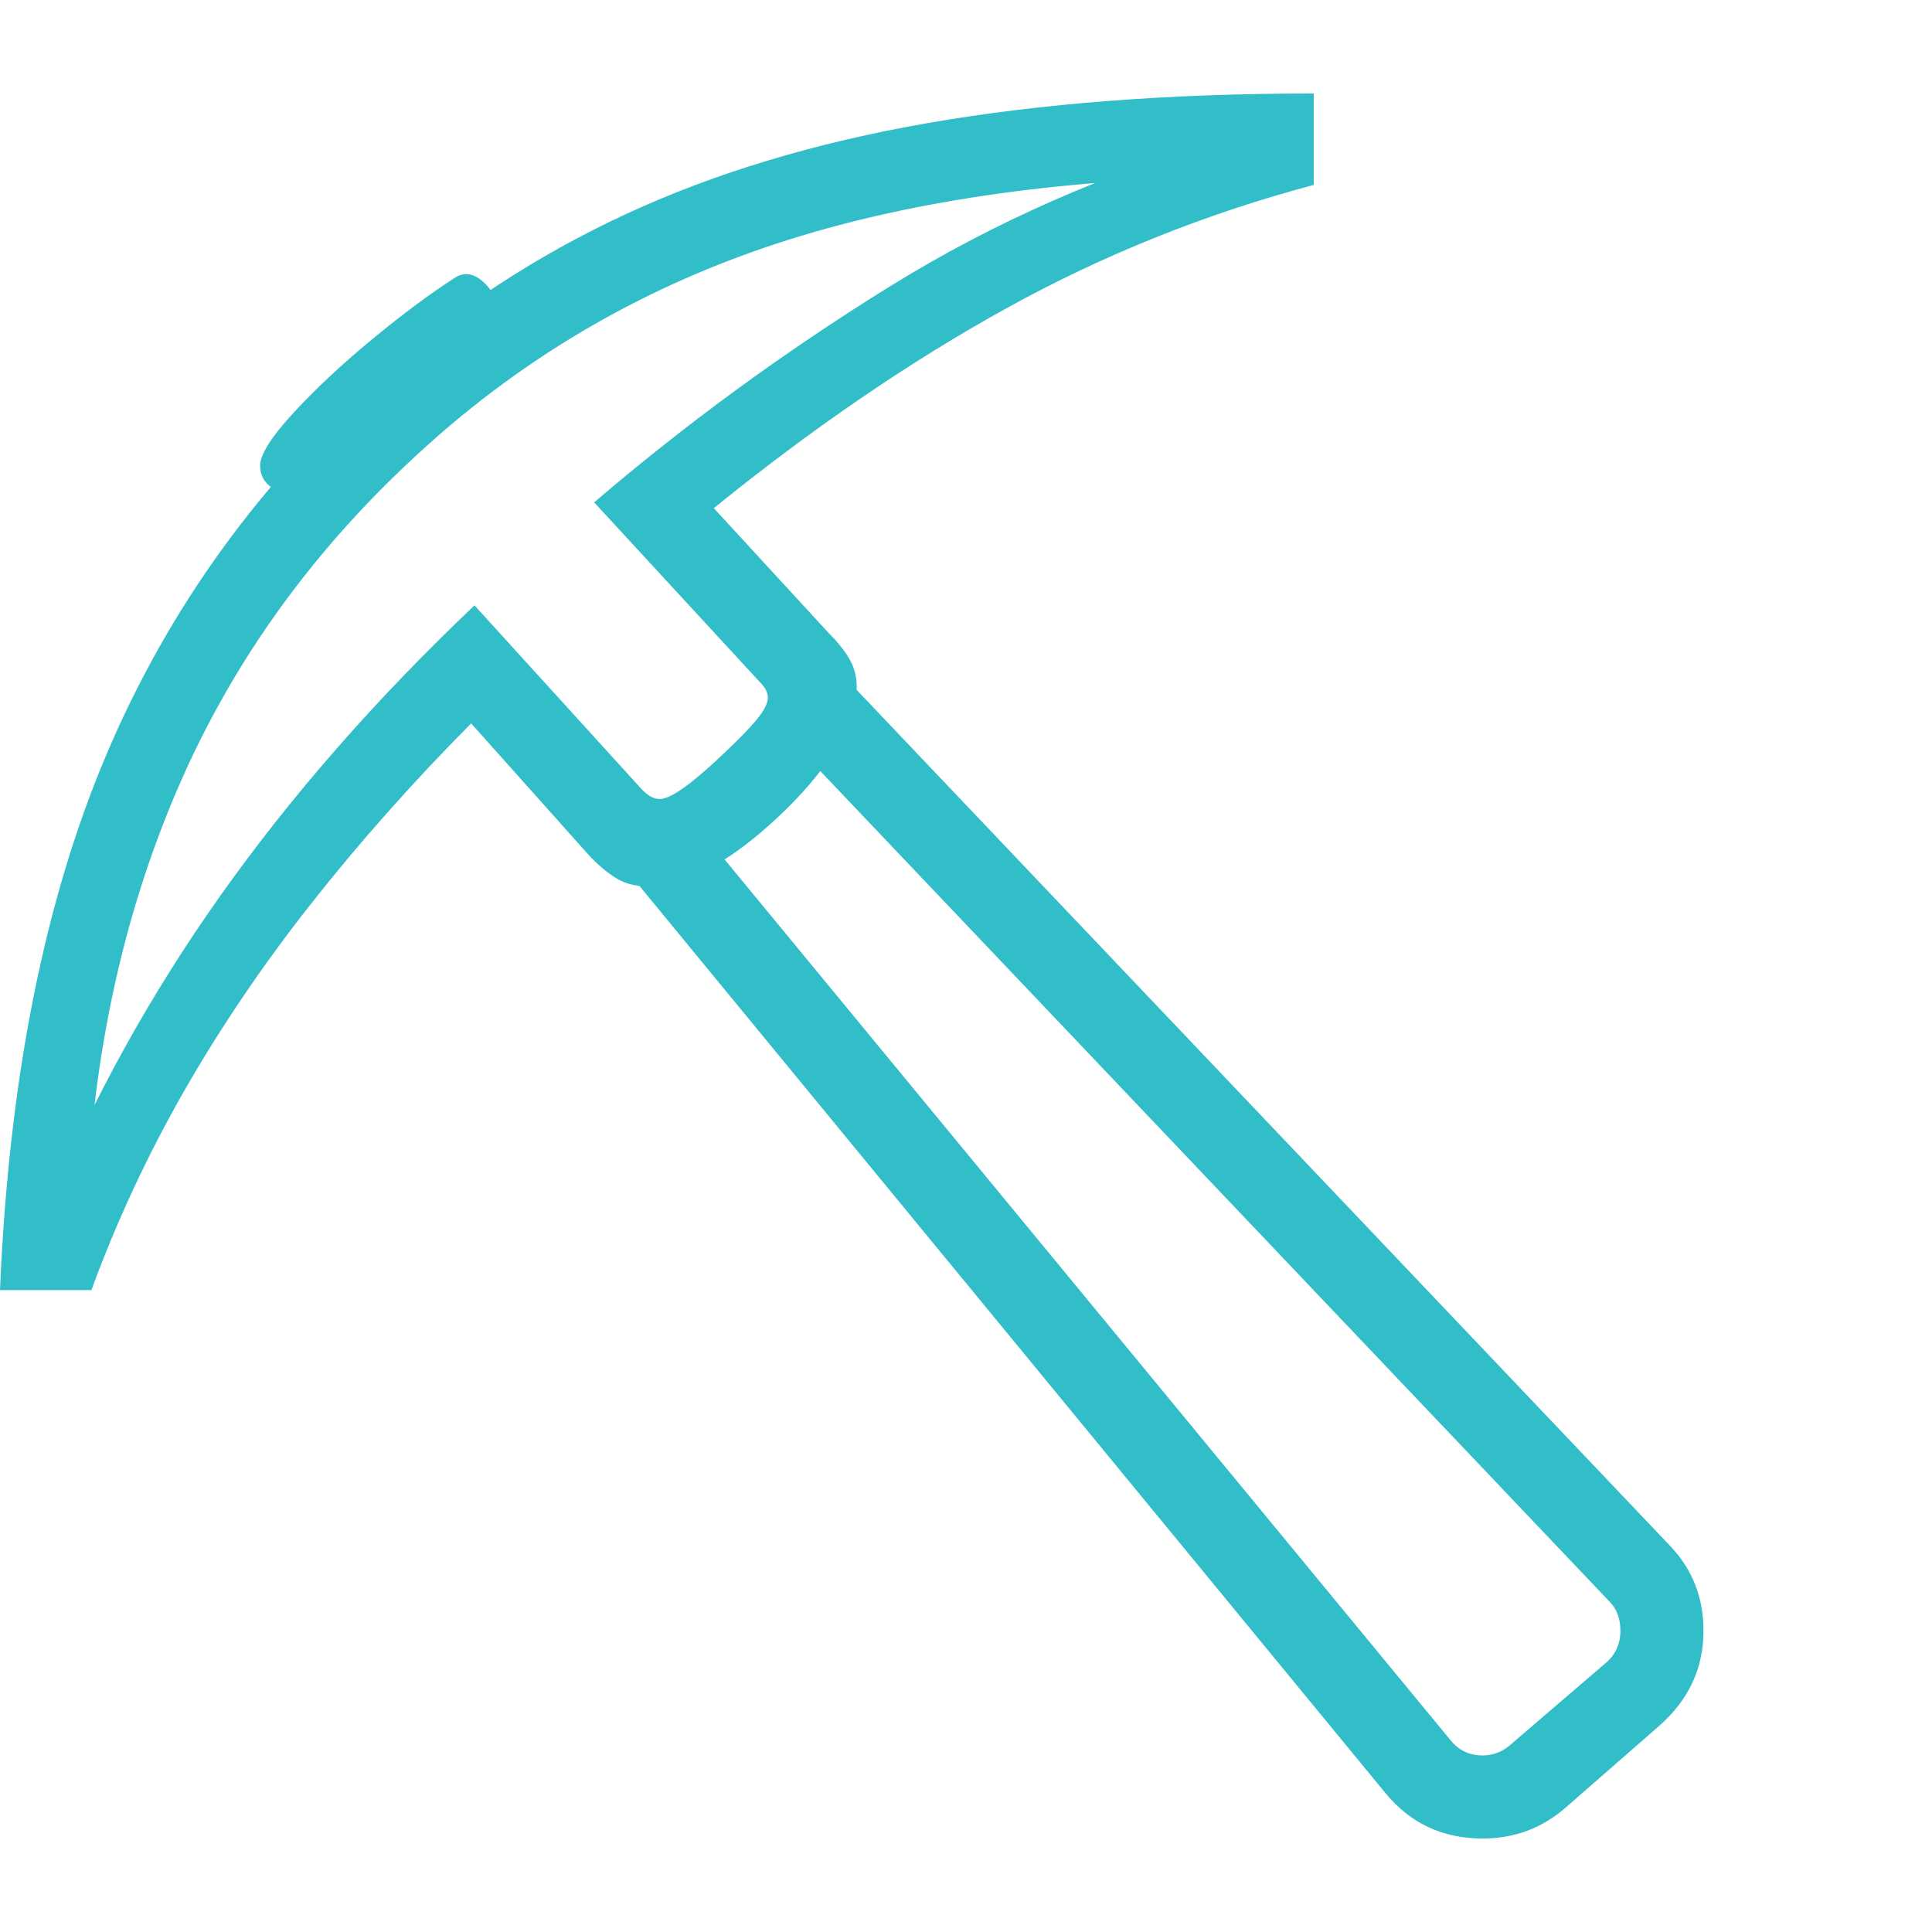 <svg version="1.1" xmlns="http://www.w3.org/2000/svg" style="fill:rgba(0,0,0,1.0)" width="256" height="256" viewBox="0 0 36.328 32.812"><path fill="rgb(50, 190, 200)" d="M11.797 14.625 L12.984 13.625 L27.266 30.953 C27.422 31.151 27.625 31.25 27.875 31.25 C28.083 31.25 28.266 31.177 28.422 31.031 L30.188 29.516 C30.375 29.359 30.469 29.156 30.469 28.906 C30.469 28.687 30.406 28.51 30.281 28.375 L14.75 12.031 L15.875 10.969 L31.406 27.312 C31.823 27.75 32.031 28.281 32.031 28.906 C32.031 29.615 31.75 30.214 31.188 30.703 L29.453 32.219 C29.005 32.615 28.479 32.812 27.875 32.812 C27.125 32.812 26.516 32.526 26.047 31.953 Z M11.172 7.688 C12.901 6.208 14.747 4.859 16.711 3.641 C18.674 2.422 20.818 1.479 23.141 0.812 L23.141 1.562 C19.849 1.615 17.005 2.034 14.609 2.82 C12.214 3.607 10.083 4.818 8.219 6.453 C6.104 8.307 4.508 10.445 3.43 12.867 C2.352 15.289 1.75 17.979 1.625 20.938 L0.906 20.938 C1.74 18.906 2.82 16.953 4.148 15.078 C5.477 13.203 7.068 11.385 8.922 9.625 L12.062 13.078 C12.177 13.203 12.292 13.266 12.406 13.266 C12.604 13.266 12.984 13 13.547 12.469 C13.87 12.167 14.099 11.932 14.234 11.766 C14.37 11.599 14.438 11.464 14.438 11.359 C14.438 11.266 14.391 11.172 14.297 11.078 Z M9.125 3.578 C9.24 3.693 9.297 3.807 9.297 3.922 C9.297 4.151 9.154 4.477 8.867 4.898 C8.581 5.32 8.208 5.745 7.75 6.172 C7.312 6.578 6.878 6.904 6.445 7.148 C6.013 7.393 5.672 7.516 5.422 7.516 C5.307 7.516 5.208 7.484 5.125 7.422 C4.969 7.318 4.891 7.177 4.891 7 C4.891 6.792 5.096 6.464 5.508 6.016 C5.919 5.568 6.411 5.107 6.984 4.633 C7.557 4.159 8.078 3.771 8.547 3.469 C8.734 3.344 8.927 3.38 9.125 3.578 Z M0 22.5 C0.167 18.531 0.836 15.169 2.008 12.414 C3.18 9.659 4.906 7.276 7.188 5.266 C8.563 4.047 10.086 3.049 11.758 2.273 C13.43 1.497 15.328 0.924 17.453 0.555 C19.578 0.185 21.995 -0 24.703 -0 L24.703 1.719 C22.672 2.26 20.75 3.031 18.938 4.031 C17.125 5.031 15.286 6.286 13.422 7.797 L15.578 10.141 C15.755 10.318 15.888 10.484 15.977 10.641 C16.065 10.797 16.109 10.969 16.109 11.156 C16.109 11.521 15.974 11.917 15.703 12.344 C15.432 12.771 15.068 13.198 14.609 13.625 C13.693 14.479 12.875 14.906 12.156 14.906 C11.937 14.906 11.745 14.854 11.578 14.75 C11.411 14.646 11.245 14.505 11.078 14.328 L8.859 11.844 C7.755 12.958 6.75 14.091 5.844 15.242 C4.937 16.393 4.141 17.57 3.453 18.773 C2.766 19.977 2.188 21.219 1.719 22.5 Z M36.328 27.344" /></svg>